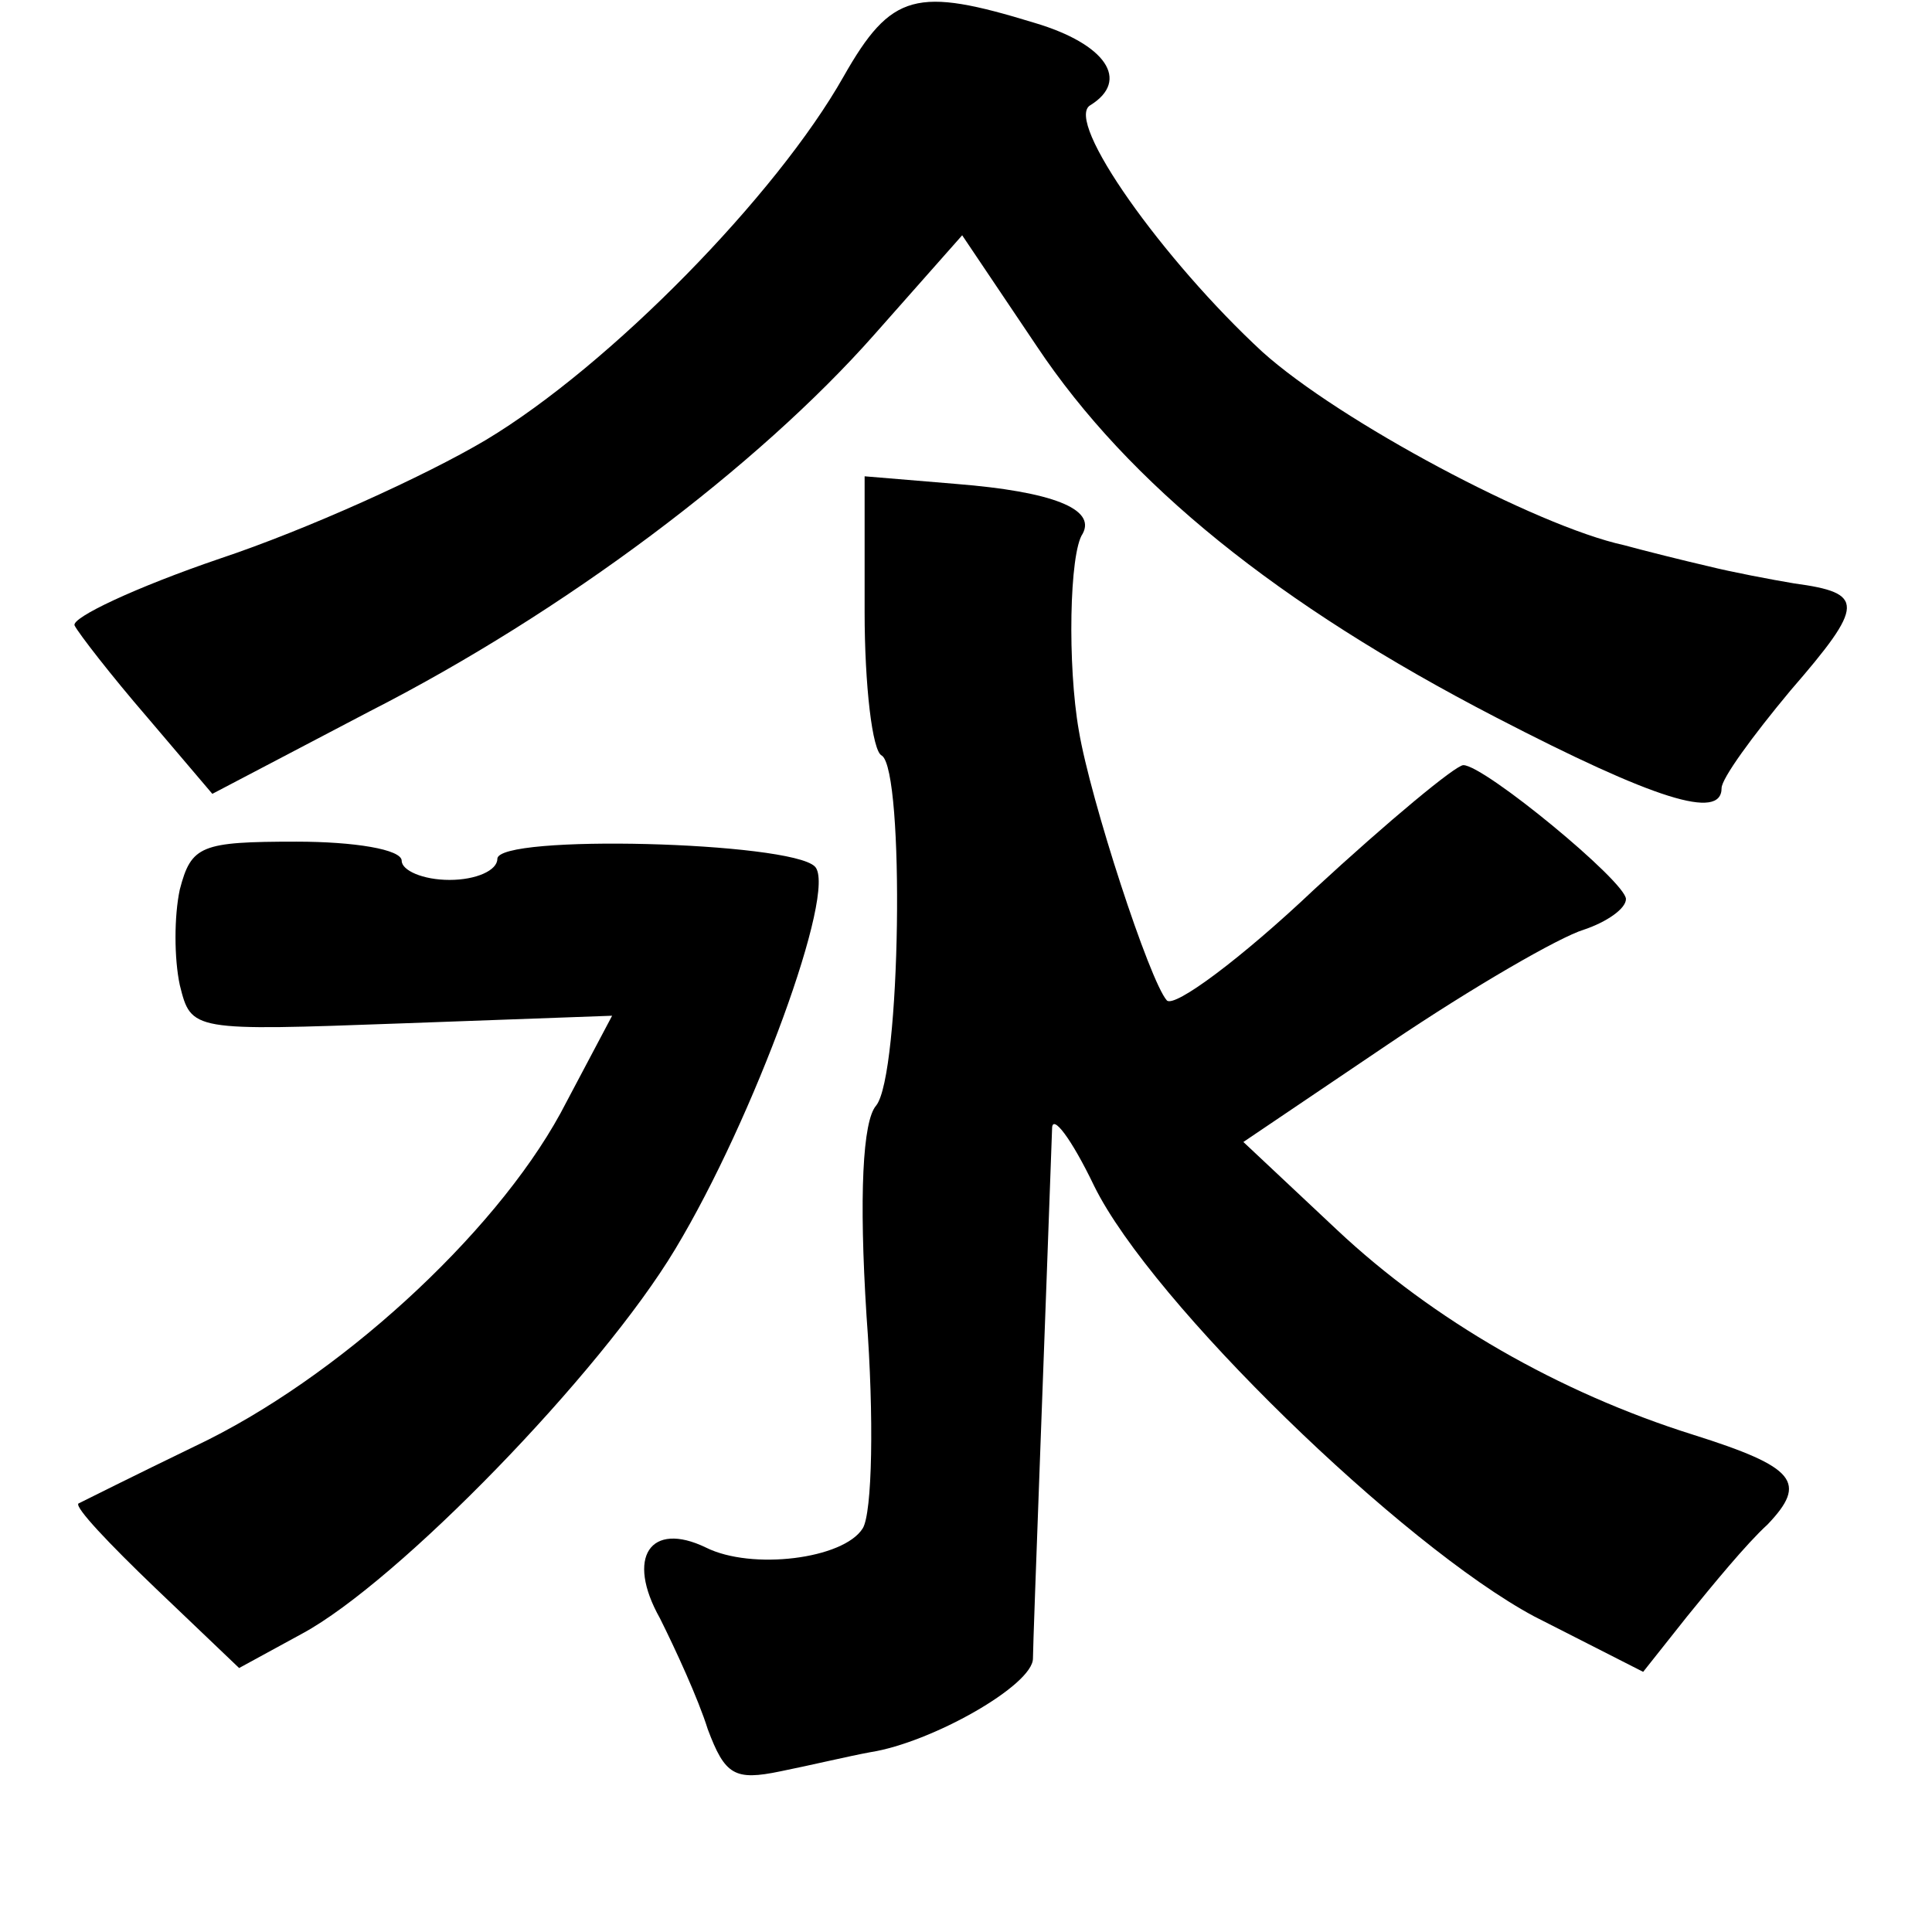 <?xml version="1.0" standalone="no"?>
<!DOCTYPE svg PUBLIC "-//W3C//DTD SVG 20010904//EN"
 "http://www.w3.org/TR/2001/REC-SVG-20010904/DTD/svg10.dtd">
<svg version="1.0" xmlns="http://www.w3.org/2000/svg"
 width="101pt" height="101pt" viewBox="0 0 101 101"
 preserveAspectRatio="xMidYMid meet">
<g transform="translate(0,101) scale(0.1,-0.1)"
fill="#000000" stroke="none">
<path d="M441 970 c-35 -62 -122 -151 -187 -190 -32 -19 -94 -47 -139 -62 -44
-15 -78 -31 -76 -35 2 -4 19 -26 38 -48 l34 -40 82 43 c102 52 203 128 264
197 l46 52 39 -58 c48 -72 126 -135 240 -194 83 -43 118 -54 118 -37 0 5 16
27 36 51 39 45 39 51 2 56 -12 2 -33 6 -45 9 -13 3 -33 8 -44 11 -46 10 -149
65 -189 101 -52 48 -104 121 -90 129 21 13 8 32 -29 43 -62 19 -75 16 -100
-28z"/>
<path d="M452 690 c0 -38 4 -73 9 -75 12 -8 10 -167 -3 -183 -7 -8 -9 -47 -5
-110 4 -53 3 -103 -2 -111 -10 -16 -58 -22 -82 -10 -29 14 -42 -5 -24 -37 8
-16 20 -42 25 -58 9 -24 14 -27 38 -22 15 3 36 8 47 10 32 5 85 35 85 49 0 9
7 192 10 277 0 8 10 -5 22 -30 30 -61 161 -188 230 -225 l57 -29 23 29 c13 16
31 38 42 48 21 22 15 30 -39 47 -70 22 -136 60 -186 107 l-49 46 77 52 c43 29
88 55 101 59 12 4 22 11 22 16 0 9 -74 70 -85 70 -4 0 -39 -29 -78 -65 -38
-36 -73 -62 -77 -58 -9 10 -40 105 -46 141 -6 34 -5 93 2 103 7 13 -16 22 -66
26 l-48 4 0 -71z"/>
<path d="M94 545 c-3 -14 -3 -36 0 -50 6 -24 6 -24 116 -20 l110 4 -27 -51
c-35 -64 -117 -139 -191 -174 -31 -15 -59 -29 -61 -30 -2 -2 16 -21 40 -44
l44 -42 33 18 c50 27 156 136 195 201 41 68 85 188 73 200 -13 13 -166 17
-166 4 0 -6 -11 -11 -25 -11 -14 0 -25 5 -25 10 0 6 -25 10 -55 10 -50 0 -55
-2 -61 -25z"/>
</g>
</svg>
